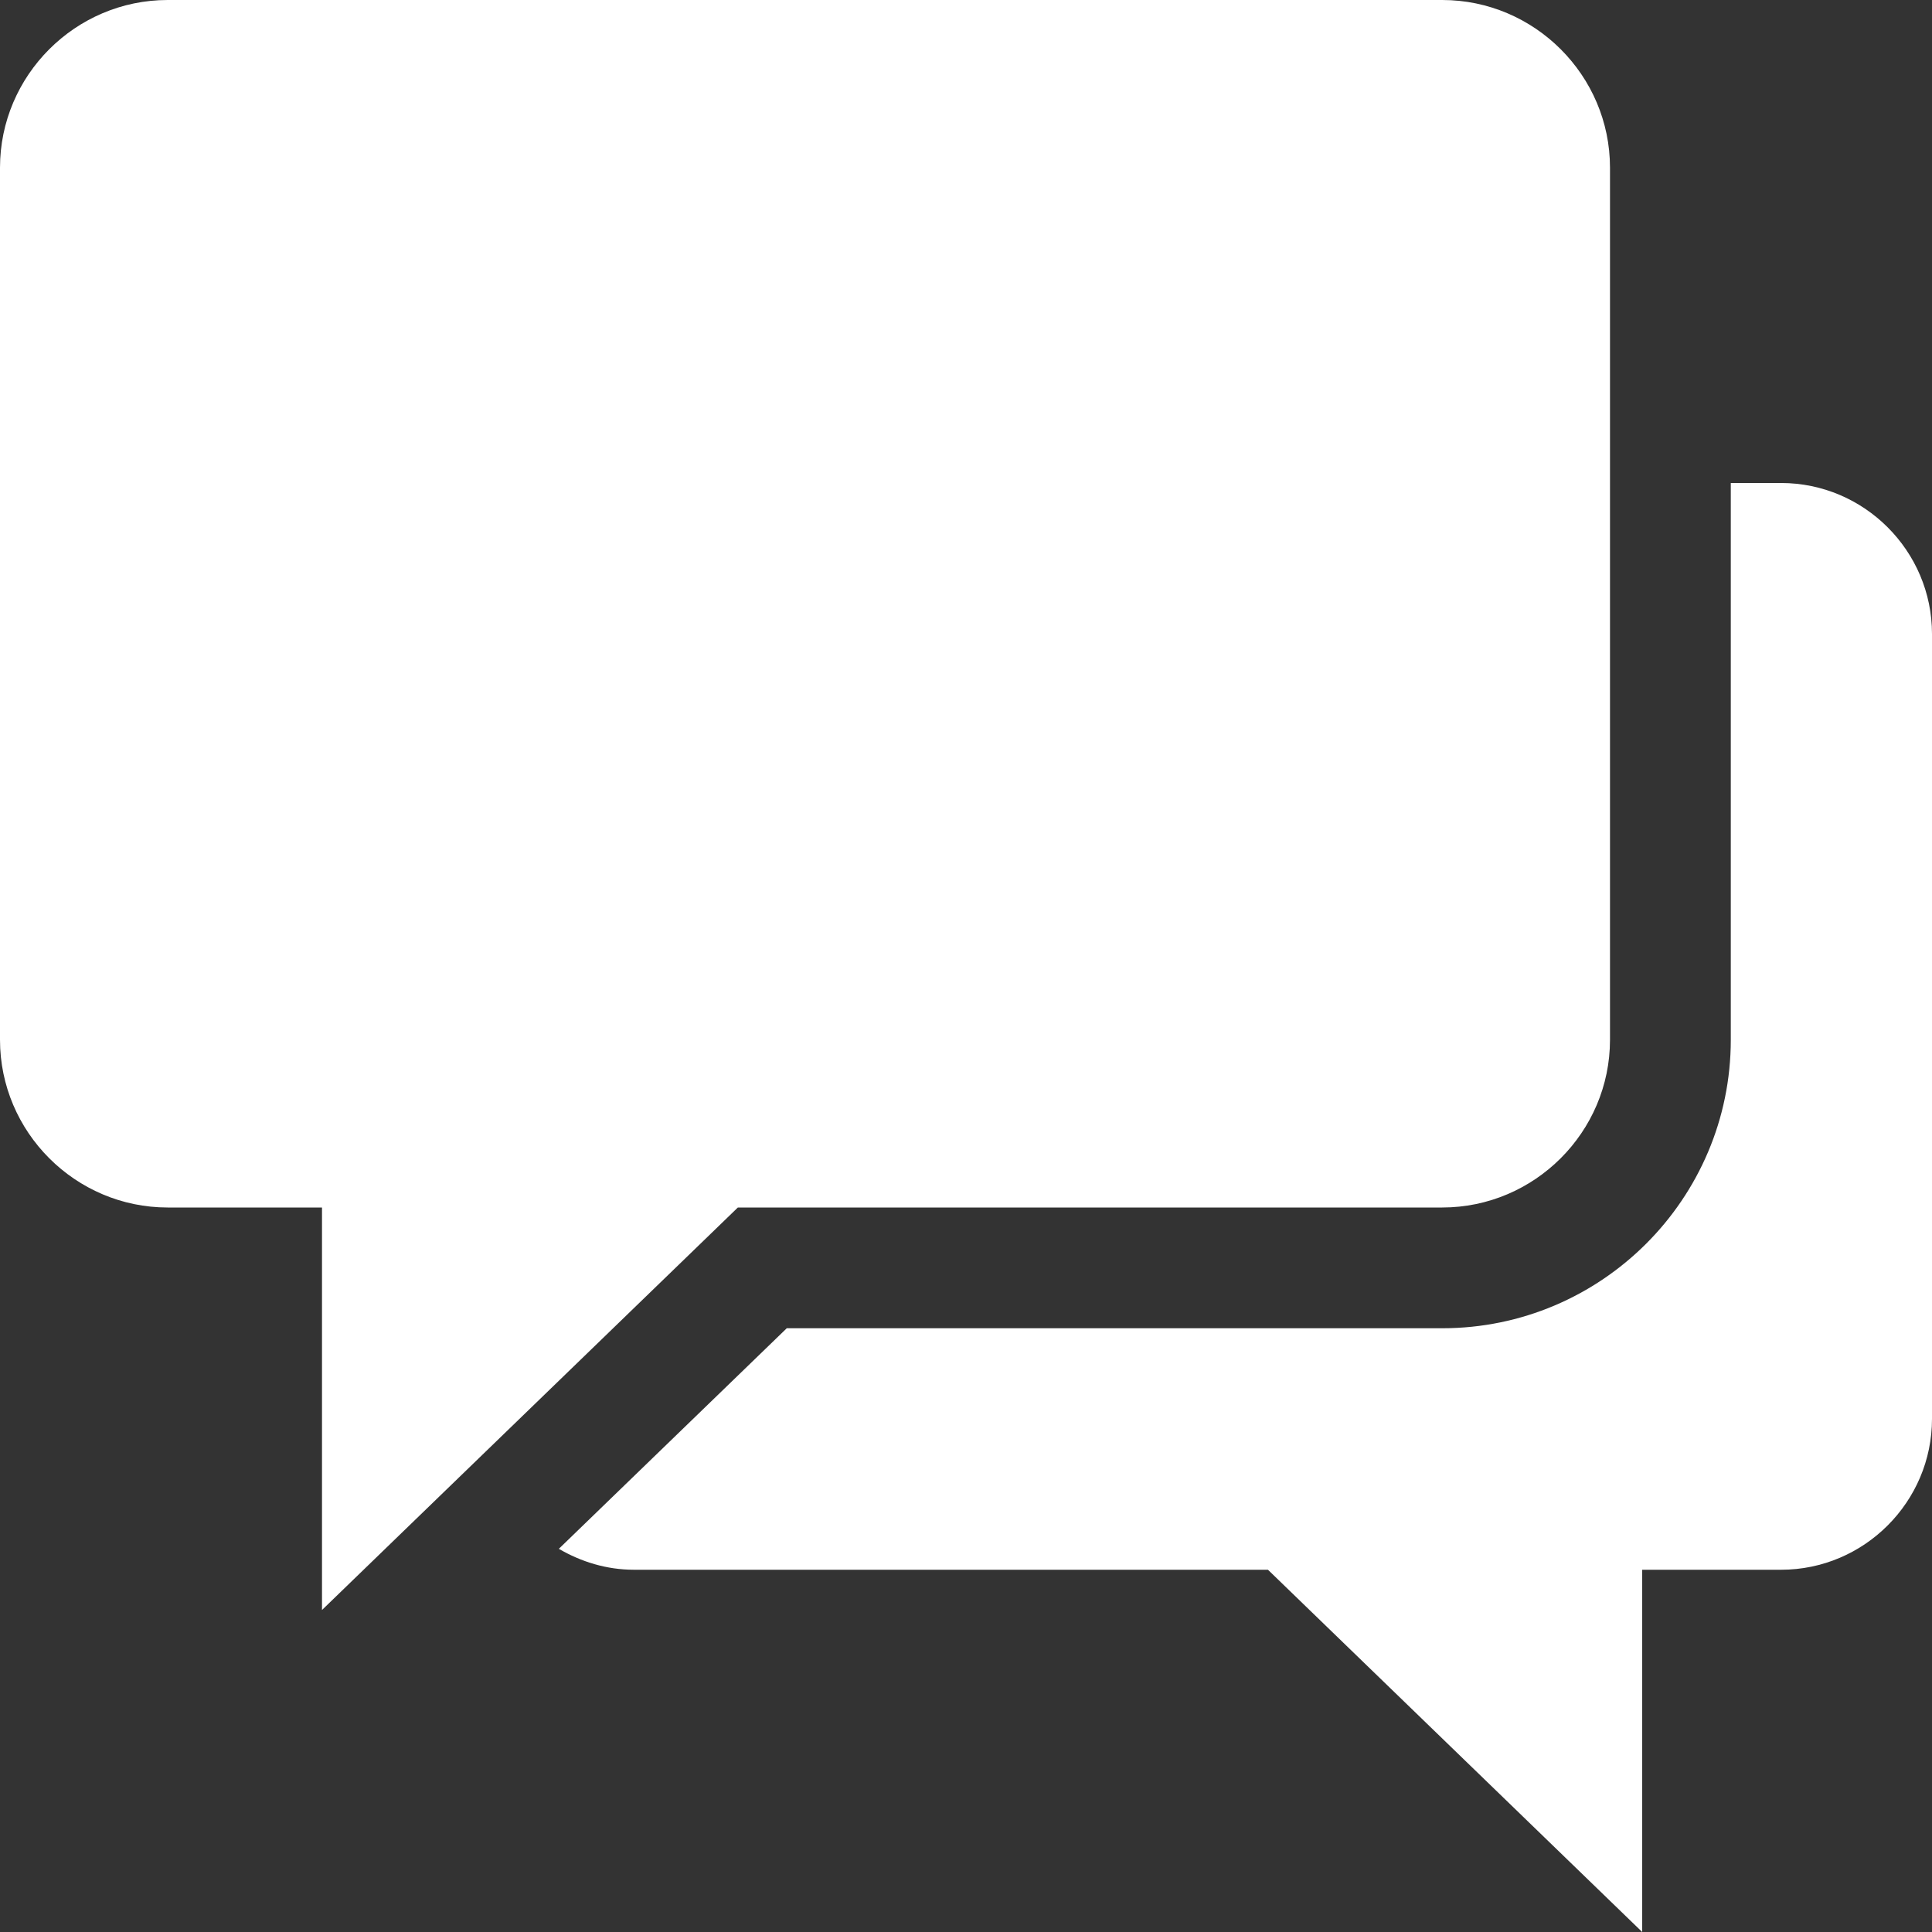 <?xml version="1.0" encoding="UTF-8" standalone="no"?>
<svg width="48px" height="48px" viewBox="0 0 48 48" version="1.1" xmlns="http://www.w3.org/2000/svg" xmlns:xlink="http://www.w3.org/1999/xlink">
    <rect x="0" y="0" width="48" height="48" fill="#333333" stroke="none"/>
    <!-- Generator: sketchtool 39.1 (31720) - http://www.bohemiancoding.com/sketch -->
    <title>15314389-48A7-4160-9070-EA0DF4EF151D</title>
    <desc>Created with sketchtool.</desc>
    <defs></defs>
    <g id="Symbols" stroke="none" stroke-width="1" fill="none" fill-rule="evenodd">
        <g id="chat_nor_light_48x48" fill="#FFFFFF">
            <g id="chat">
                <g>
                    <path d="M4.166,0 C1.874,0 0,1.874 0,4.166 L0,25.834 C0,28.126 1.874,30 4.166,30 L8,30 L8,40 L18.332,30 L35.832,30 C38.124,30 40,28.126 40,25.834 L40,4.166 C40,1.874 38.124,0 35.832,0 L4.166,0 L4.166,0 Z M44.251,12 L43.001,12 L43.001,25.834 C43.001,29.785 39.785,33 35.833,33 L19.547,33 L13.884,38.48 C14.437,38.802 15.069,39 15.752,39 L31.502,39 L40.8,48 L40.8,39 L44.251,39 C46.314,39 48,37.313 48,35.251 L48,15.749 C48,13.687 46.314,12 44.251,12 L44.251,12 Z"></path>
                </g>
            </g>
        </g>
    </g>
</svg>